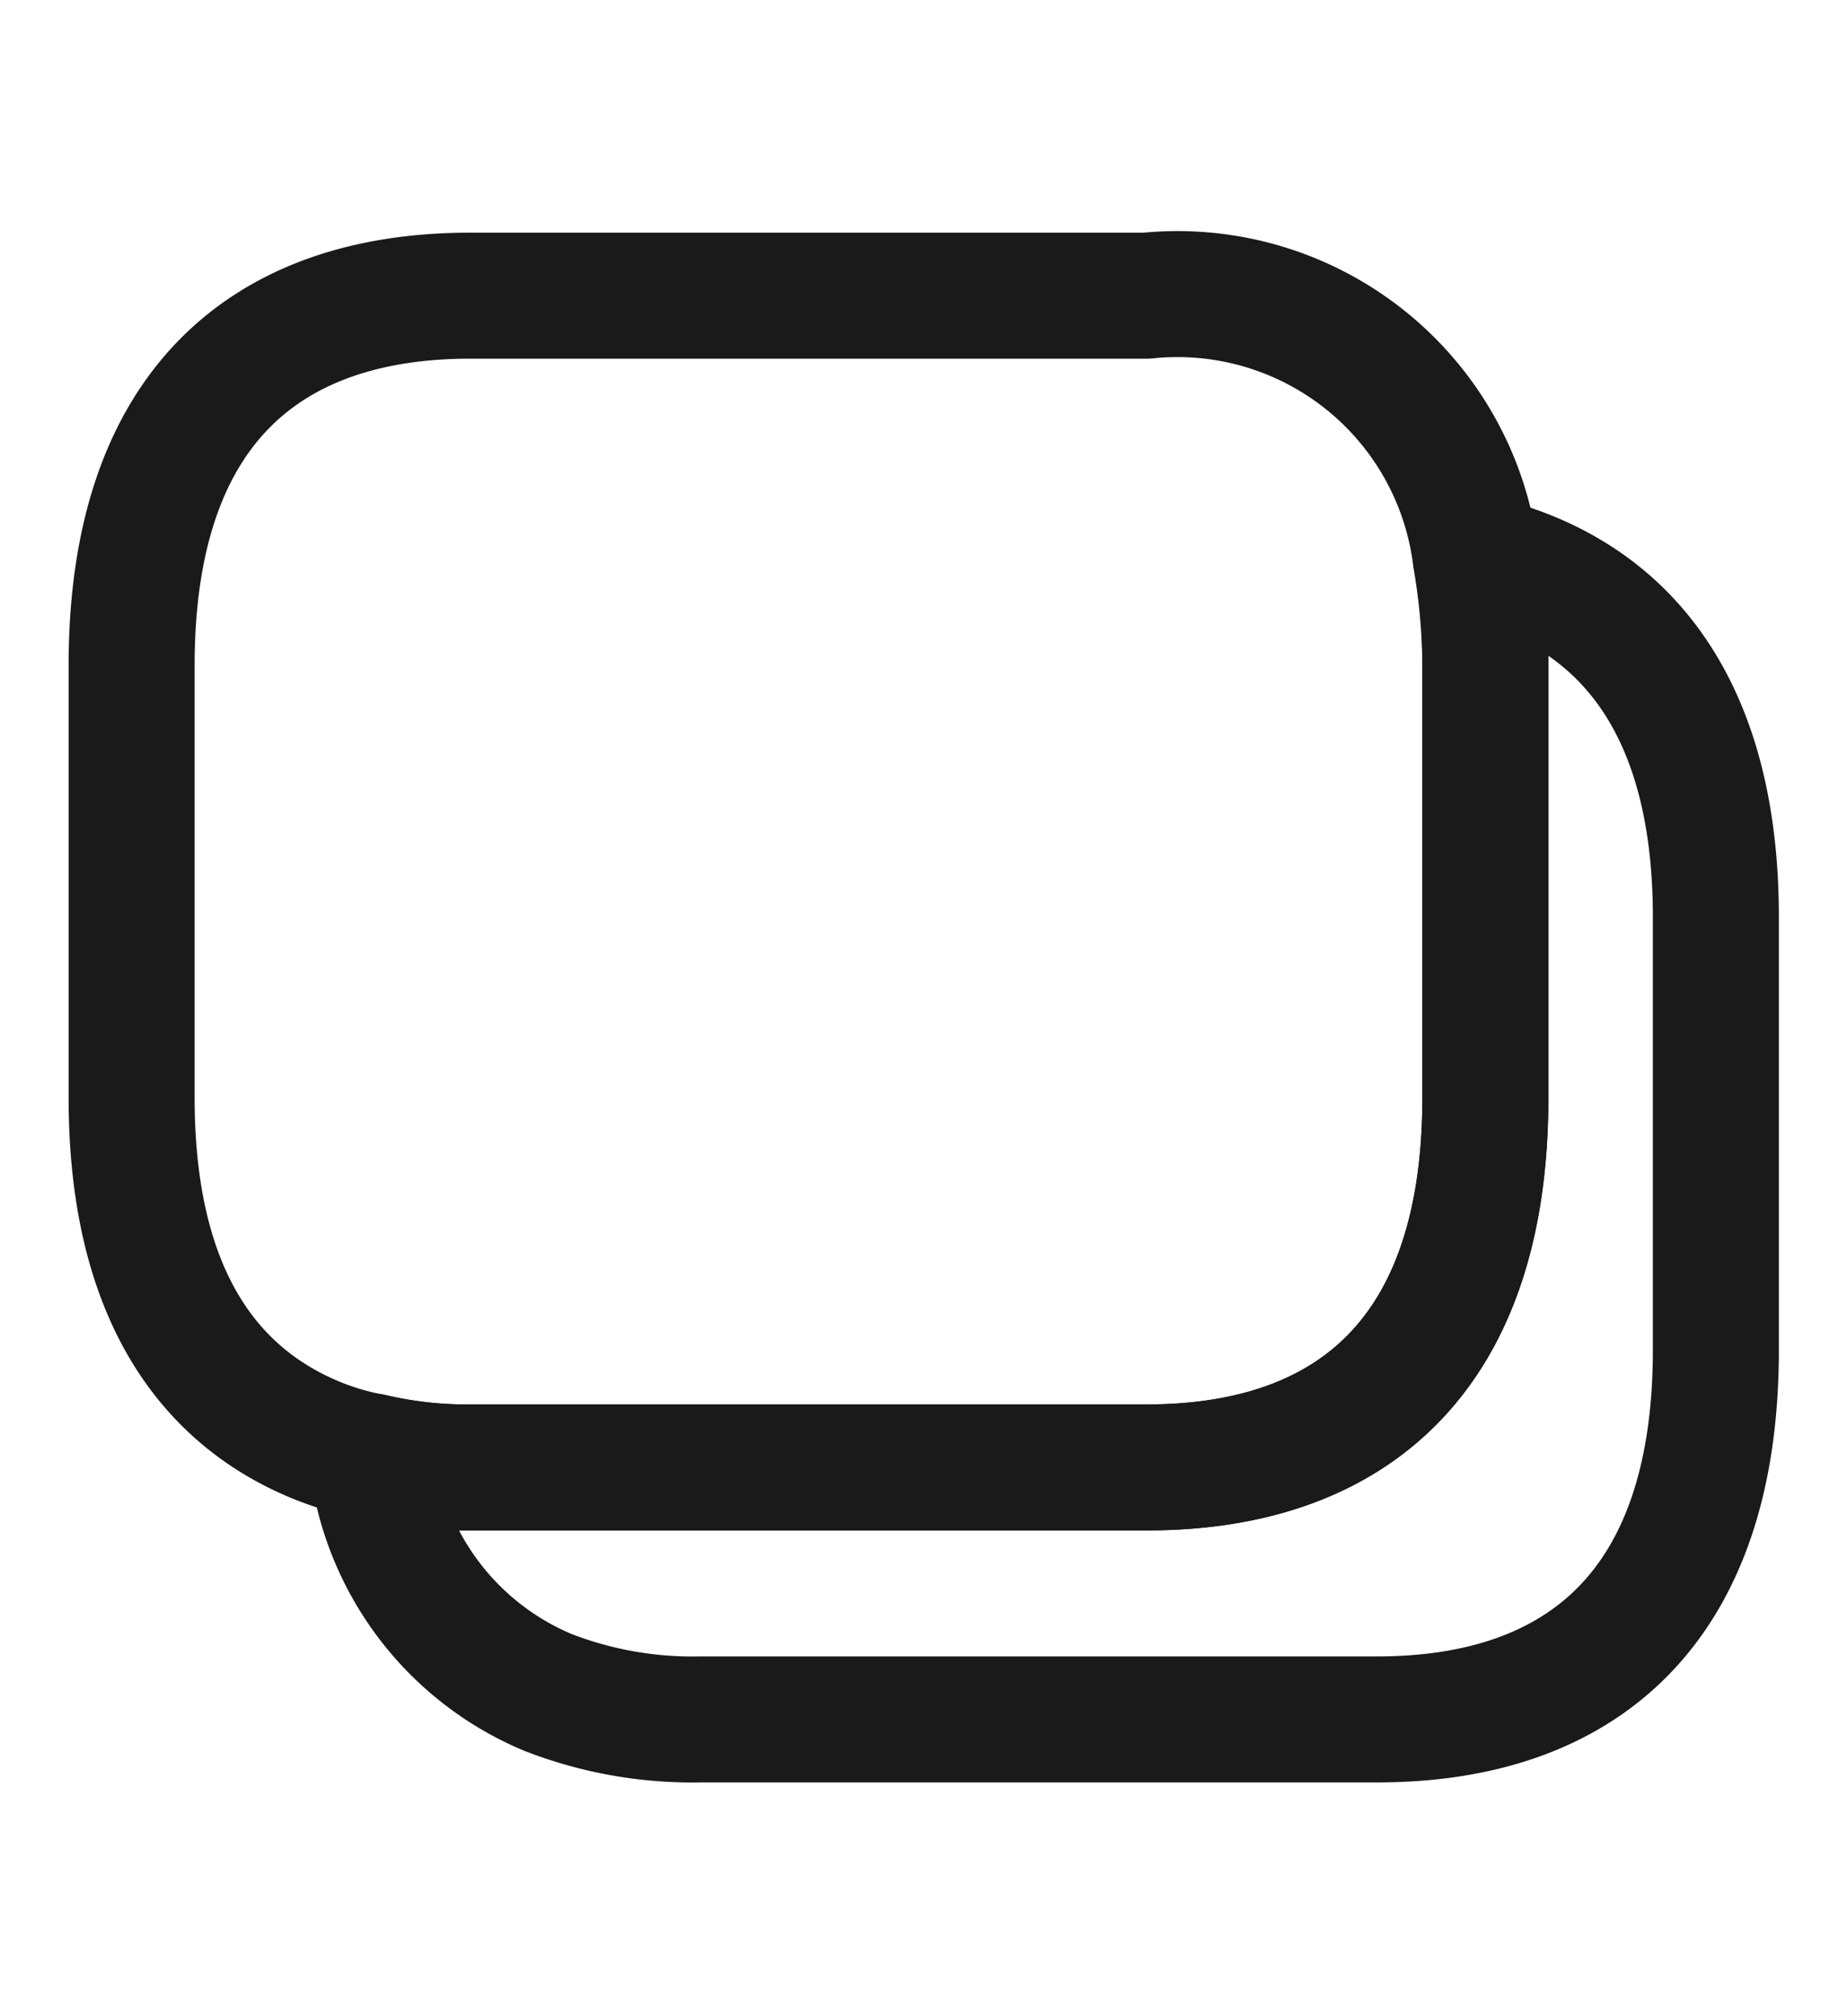<svg xmlns="http://www.w3.org/2000/svg" width="21.987" height="24" viewBox="0 0 21.987 24">
  <g id="moneys" transform="translate(-108 -316)">
    <g id="Group" transform="translate(109.567 319.52)">
      <path id="Vector" d="M16.115,4.4V9.55c0,3.08-1.612,4.4-4.031,4.4H4.031a4.925,4.925,0,0,1-1.173-.13,3.328,3.328,0,0,1-.65-.19C.834,13.07,0,11.77,0,9.55V4.4C0,1.32,1.612,0,4.031,0h8.053A3.577,3.577,0,0,1,16,3.12,7.874,7.874,0,0,1,16.115,4.4Z" fill="none" stroke="#1a1a1a" stroke-linecap="round" stroke-linejoin="round" stroke-width="1.5"/>
      <path id="Vector-2" data-name="Vector" d="M16,4.28V9.43c0,3.08-1.612,4.4-4.031,4.4H3.921A4.755,4.755,0,0,1,2.1,13.51,3.45,3.45,0,0,1,0,10.7a4.925,4.925,0,0,0,1.173.13H9.225c2.419,0,4.031-1.32,4.031-4.4V1.28A6.891,6.891,0,0,0,13.146,0C14.887.4,16,1.74,16,4.28Z" transform="translate(2.859 3.12)" fill="none" stroke="#1a1a1a" stroke-linecap="round" stroke-linejoin="round" stroke-width="1.5"/>
    </g>
    <path id="Vector-3" data-name="Vector" d="M0,0H21.987V24H0Z" transform="translate(108 316)" fill="none" opacity="0"/>
  </g>
</svg>
